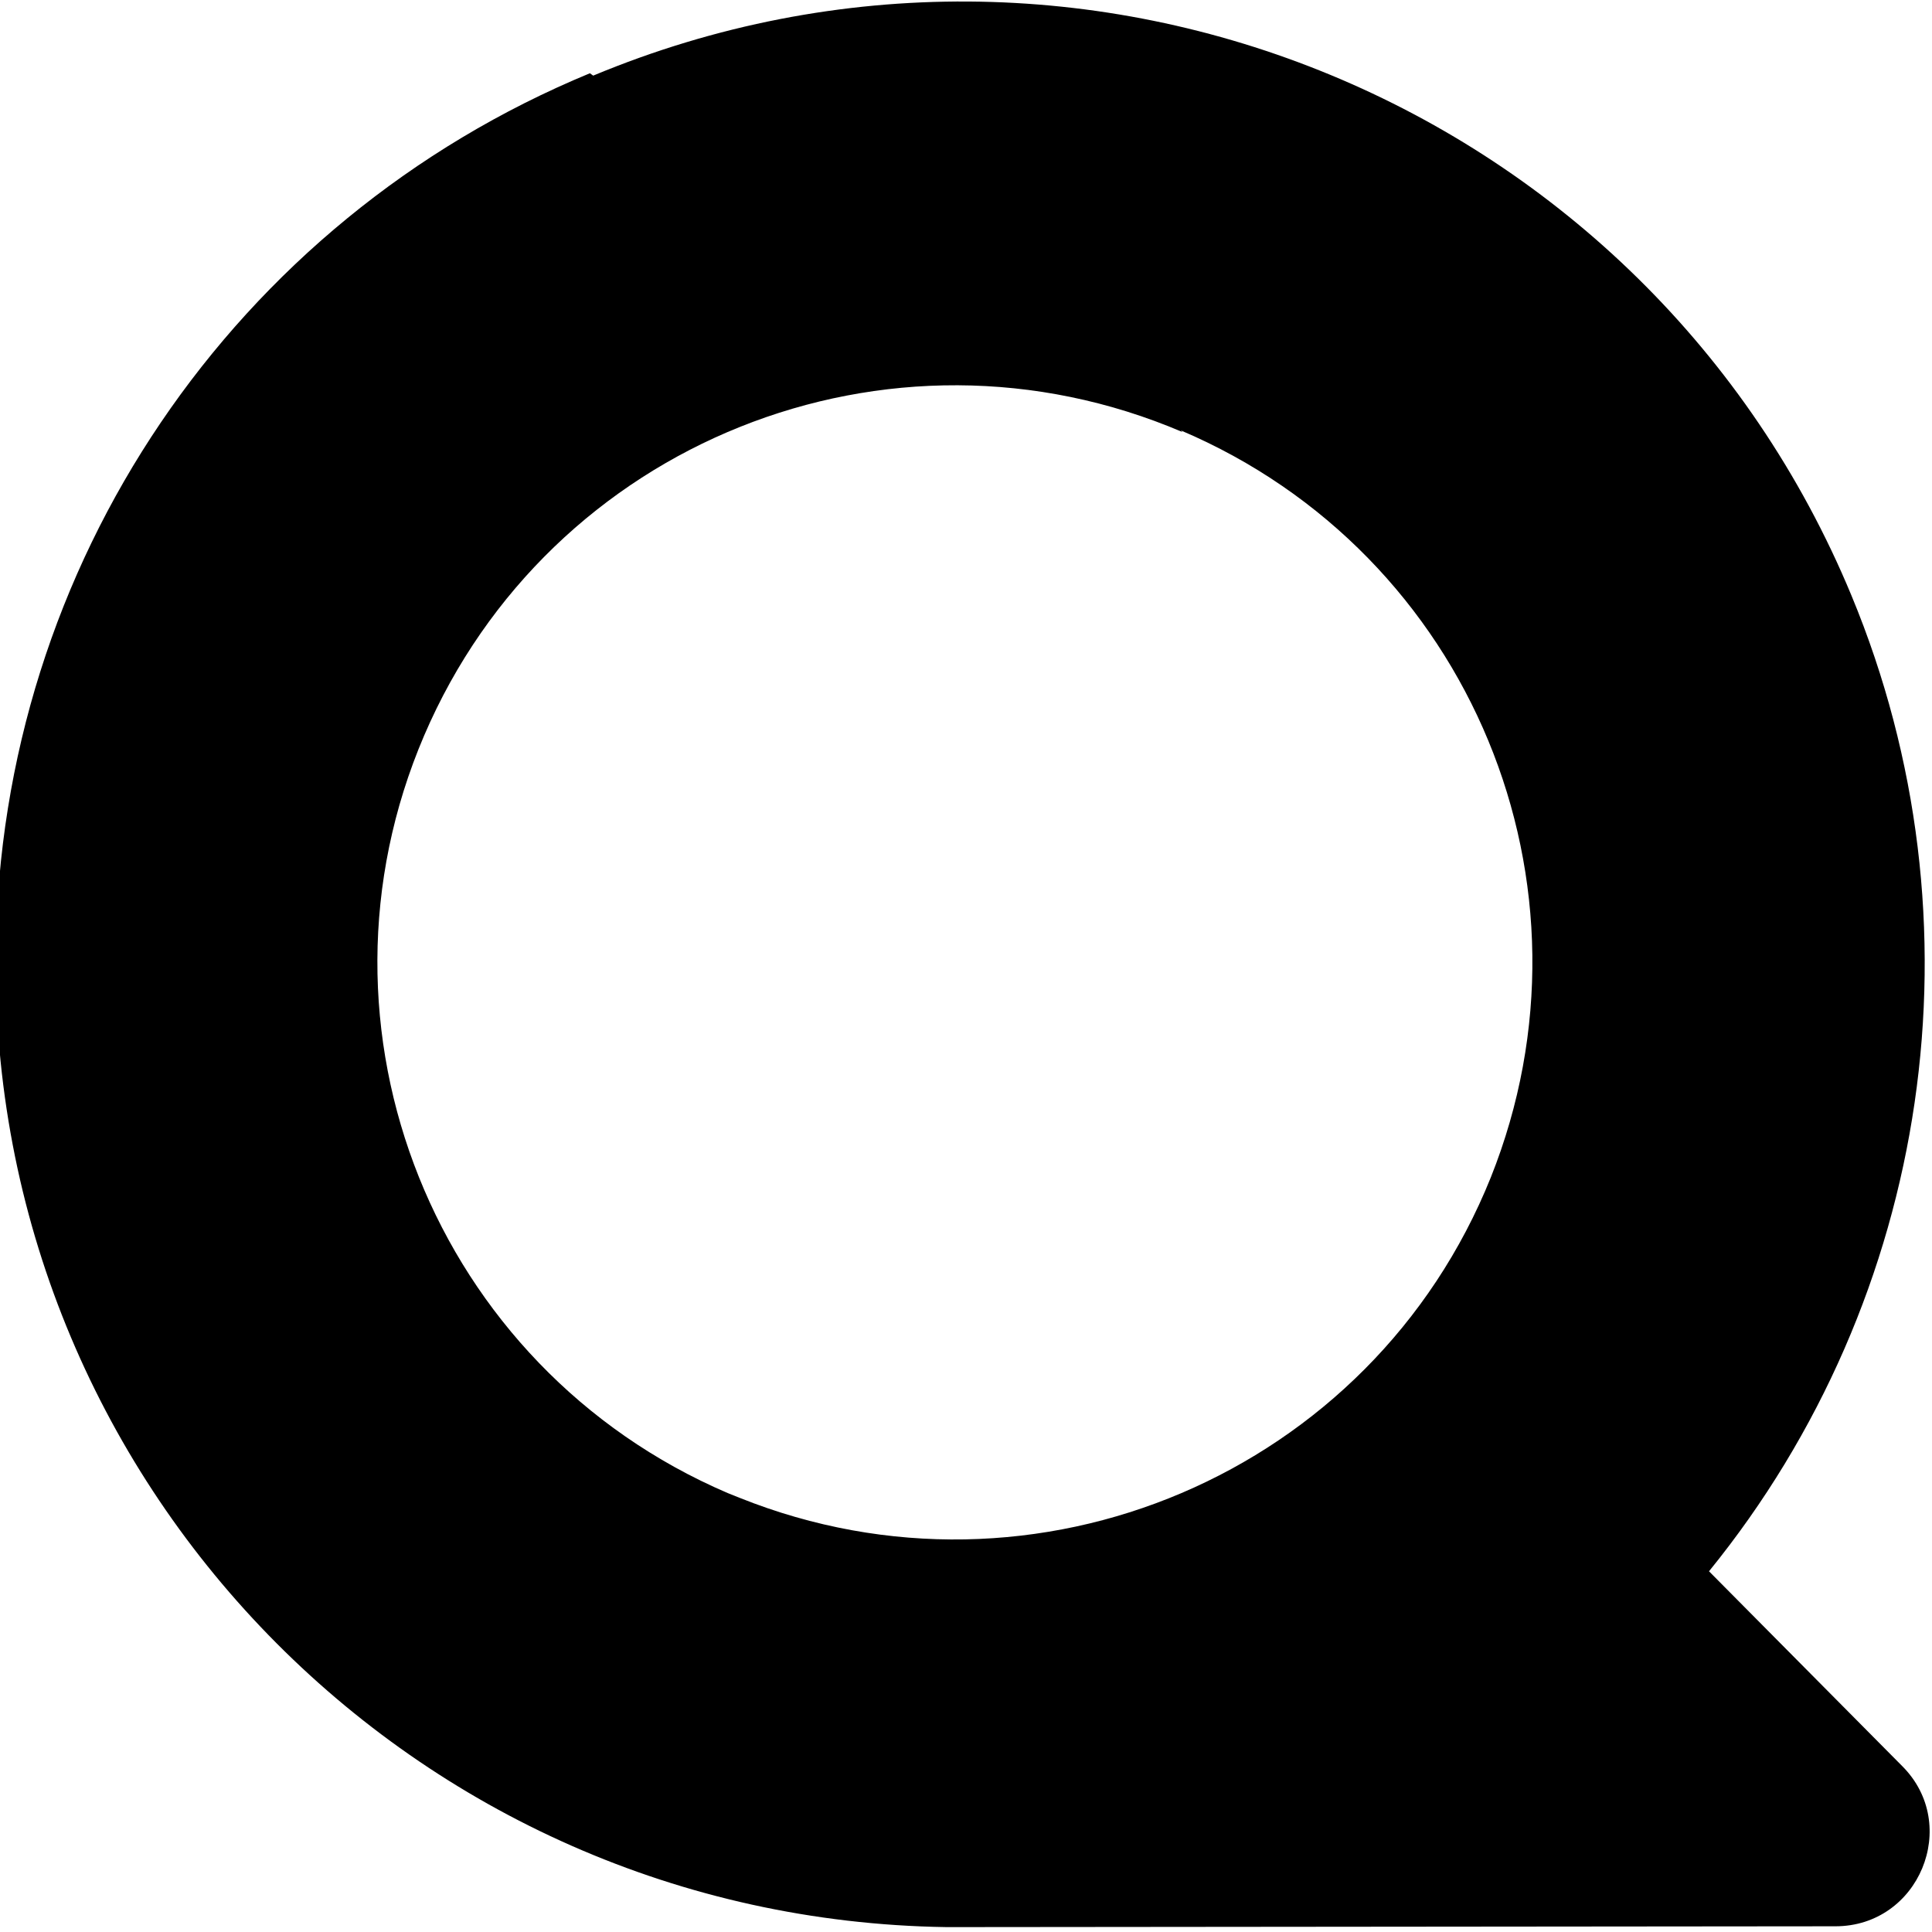 <svg viewBox="0 0 24 24" xmlns="http://www.w3.org/2000/svg"><path d="M7.37.94V.939c6.1-2.54 13.1.36 15.63 6.46 1.68 4.05 1 8.71-1.77 12.12l2.4 2.42c.73.73.21 1.99-.83 1.99l-10.72.01h-.001c-.11 0-.21 0-.31 0h-.02l-.001 0c-6.61-.1-11.89-5.53-11.8-12.13C0 7.02 2.9 2.74 7.328.91Zm7.32 4.428l-.001-.001c-3.65-1.56-7.86.13-9.42 3.77 -1.56 3.64.13 7.85 3.77 9.41 .05.02.1.04.15.06v0c3.67 1.47 7.85-.3 9.33-3.98 1.45-3.63-.25-7.75-3.85-9.28Z"/></svg>